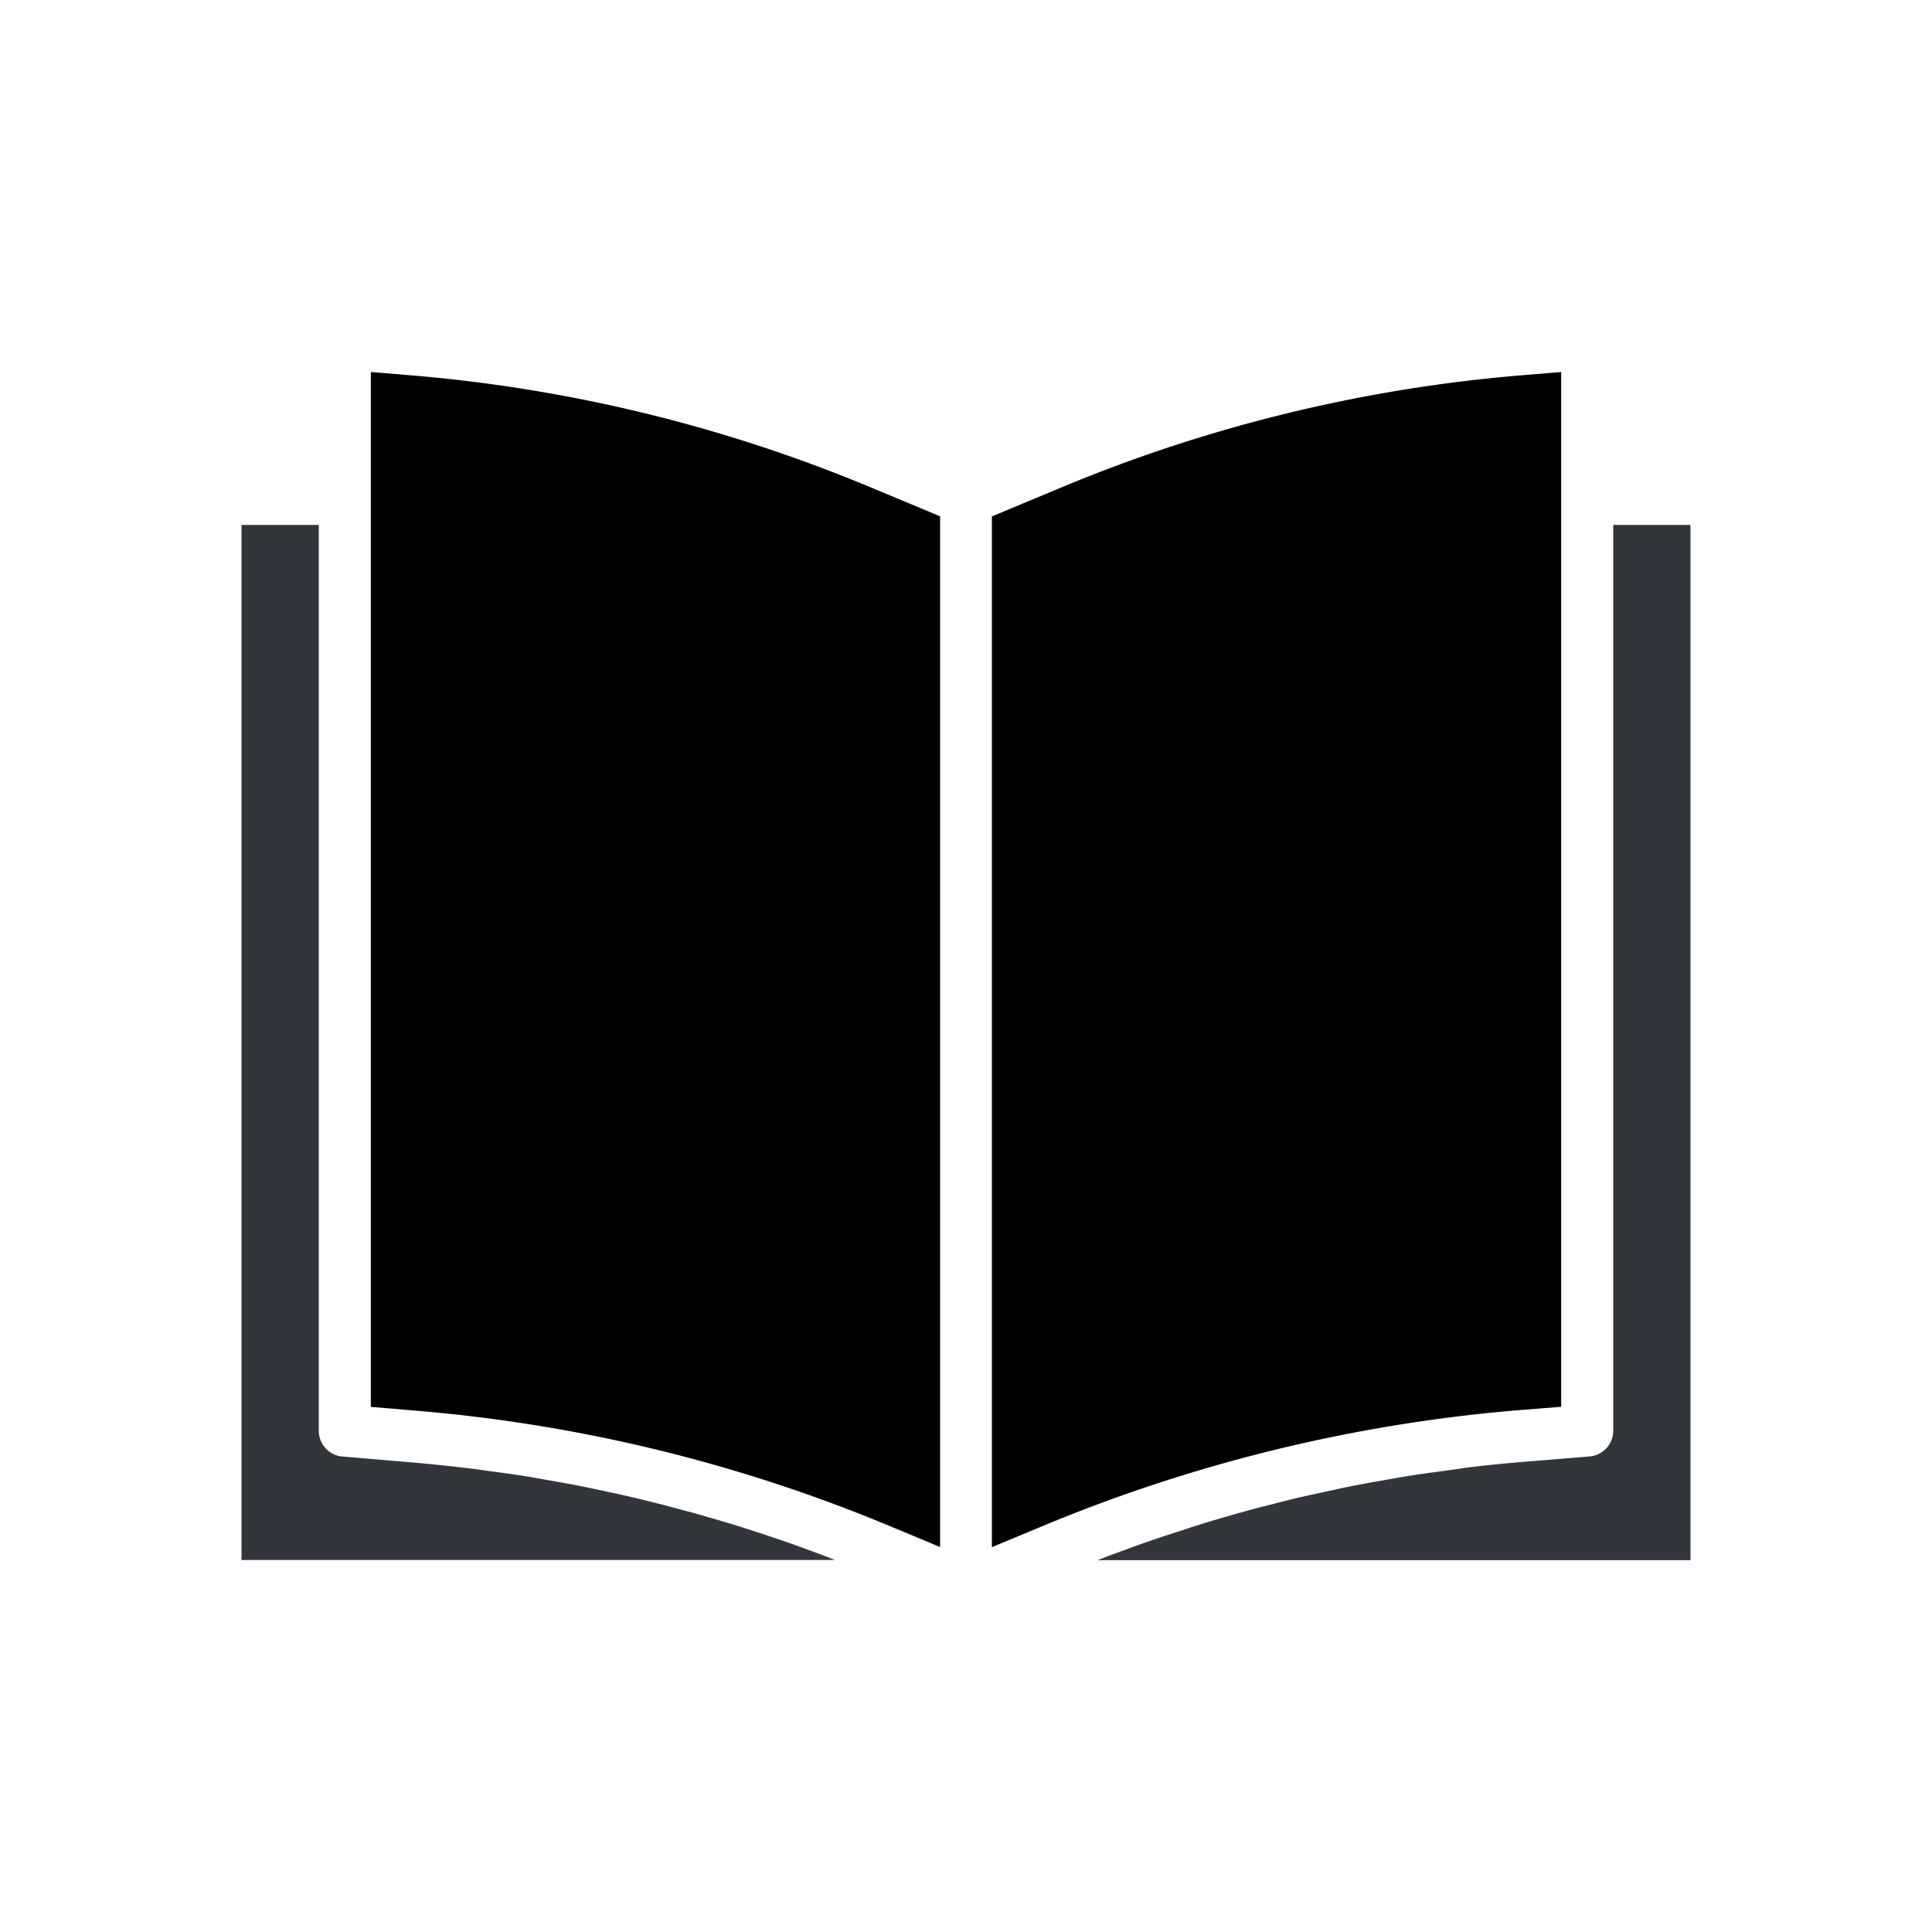<svg viewBox="0 0 200 200" xmlns="http://www.w3.org/2000/svg"><path d="m161.61 145.63v-107.12l-4.09.34a157.41 157.41 0 0 0 -47.65 11.61l-7.19 3v106.7l5.24-2.18a163.36 163.36 0 0 1 49.28-12z" fill="currentColor"/><path d="m175 54.34h-8v93.75a2.67 2.67 0 0 1 -2.45 2.68l-6.86.56q-3 .25-5.93.61l-1.9.27c-1.33.18-2.65.36-4 .57-.77.12-1.54.26-2.3.4-1.18.2-2.37.41-3.55.64-.8.16-1.6.34-2.42.52-1.13.24-2.25.48-3.36.74-.84.2-1.67.41-2.5.63-1.09.26-2.16.55-3.24.85-.84.23-1.68.48-2.51.72-1.08.32-2.13.64-3.19 1l-2.48.8c-1.06.36-2.12.73-3.17 1.11l-2.42.89-1.1.43h61.38z" fill="#32363b"/><path d="m42.48 38.85-4.09-.34v107.13l4.76.4a162.5 162.5 0 0 1 49.23 12.05l4.94 2.06v-106.7l-7.19-3a157.28 157.28 0 0 0 -47.65-11.6z" fill="currentColor"/><path d="m25 54.34v107.15h61.44c-.33-.13-.66-.27-1-.39-.76-.3-1.53-.57-2.31-.86-1.08-.39-2.17-.78-3.27-1.14-.79-.27-1.59-.53-2.38-.78-1.09-.36-2.18-.7-3.27-1l-2.41-.7-3.31-.88c-.81-.2-1.61-.41-2.43-.6-1.12-.27-2.25-.52-3.38-.76l-2.41-.51c-1.17-.23-2.34-.44-3.52-.64l-2.3-.41c-1.3-.2-2.6-.38-3.9-.55-.65-.09-1.3-.19-2-.27-2-.24-3.93-.44-5.89-.61l-7.21-.61a2.67 2.67 0 0 1 -2.45-2.69v-93.75z" fill="#32363b"/></svg>